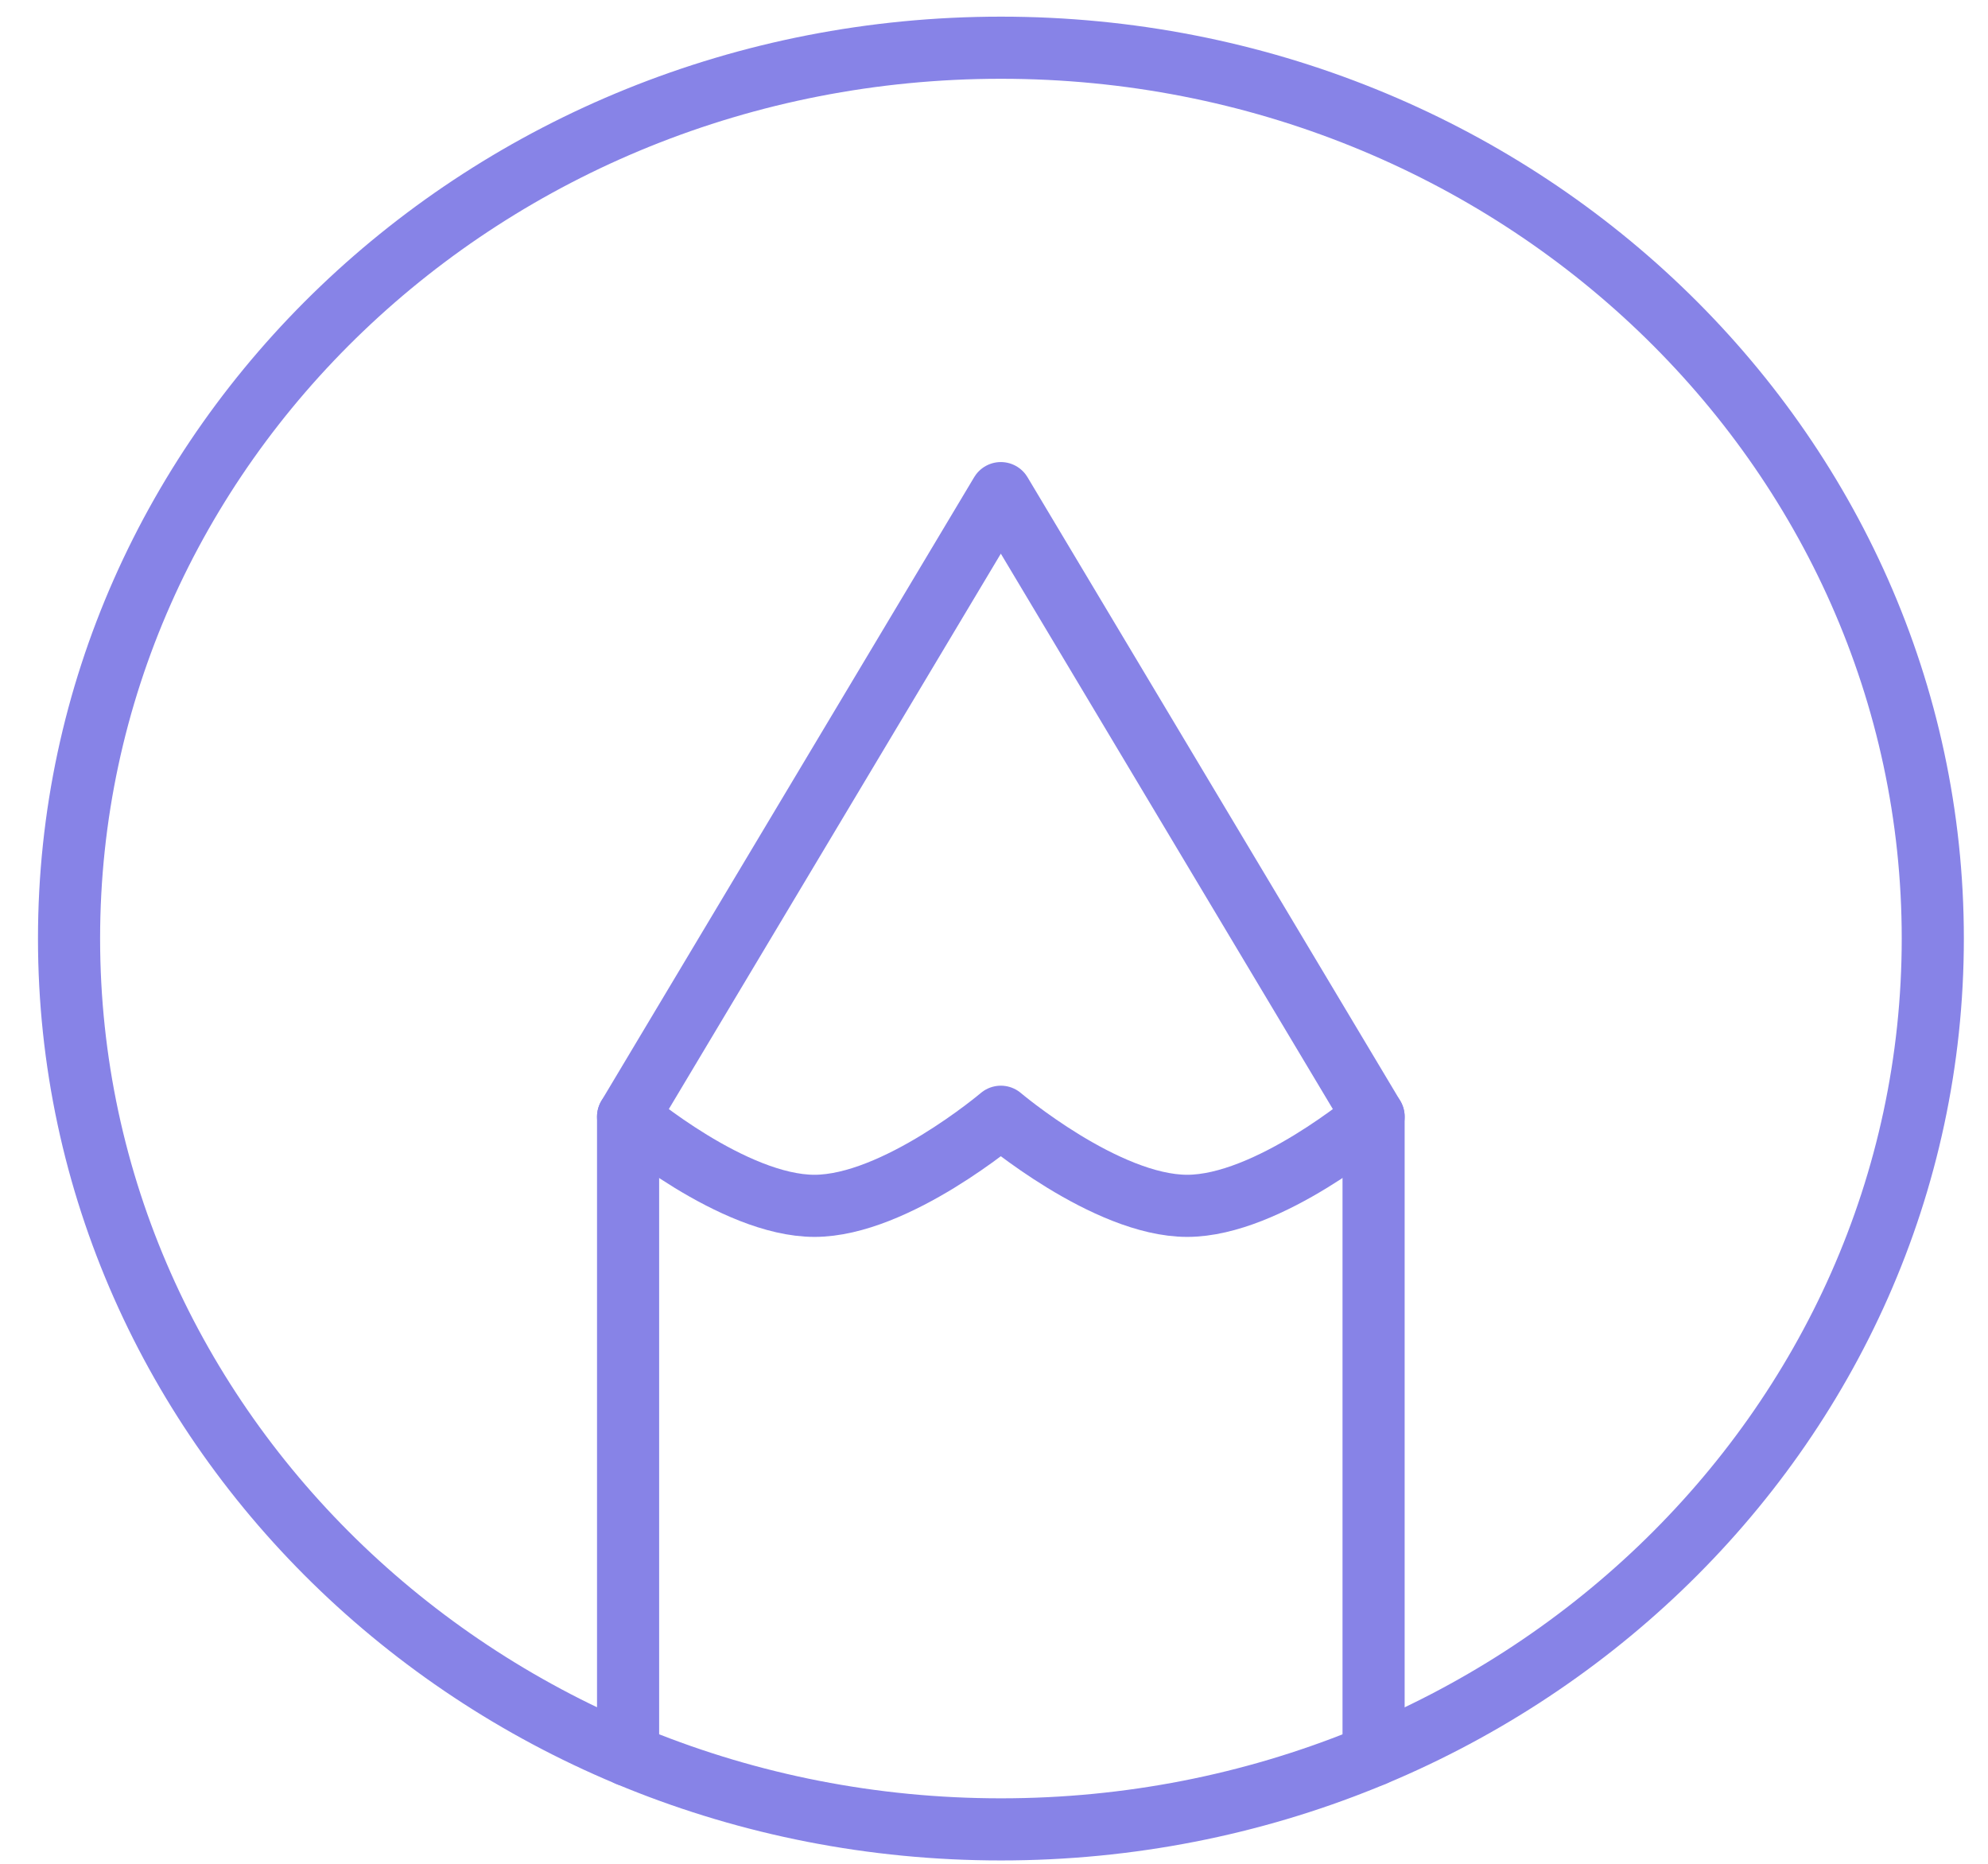 <svg width="48" height="45" viewBox="0 0 48 45" fill="none" xmlns="http://www.w3.org/2000/svg">
<path d="M24.167 1.152C11.74 1.152 1.667 10.781 1.667 22.66C1.667 34.539 11.74 44.169 24.167 44.169C36.593 44.169 46.667 34.539 46.667 22.66C46.667 10.781 36.593 1.152 24.167 1.152Z" stroke="#8783E7" stroke-width="1.5" stroke-linecap="round" stroke-linejoin="round"/>
<path d="M15.165 42.379V26.962L24.165 11.906L33.165 26.962V42.379" stroke="#8783E7" stroke-width="1.5" stroke-linecap="round" stroke-linejoin="round"/>
<path d="M15.165 26.963C15.165 26.963 17.701 29.114 19.665 29.114C21.629 29.114 24.165 26.963 24.165 26.963C24.165 26.963 26.701 29.114 28.665 29.114C30.629 29.114 33.165 26.963 33.165 26.963" stroke="#8783E7" stroke-width="1.5" stroke-linecap="round" stroke-linejoin="round"/>
</svg>
